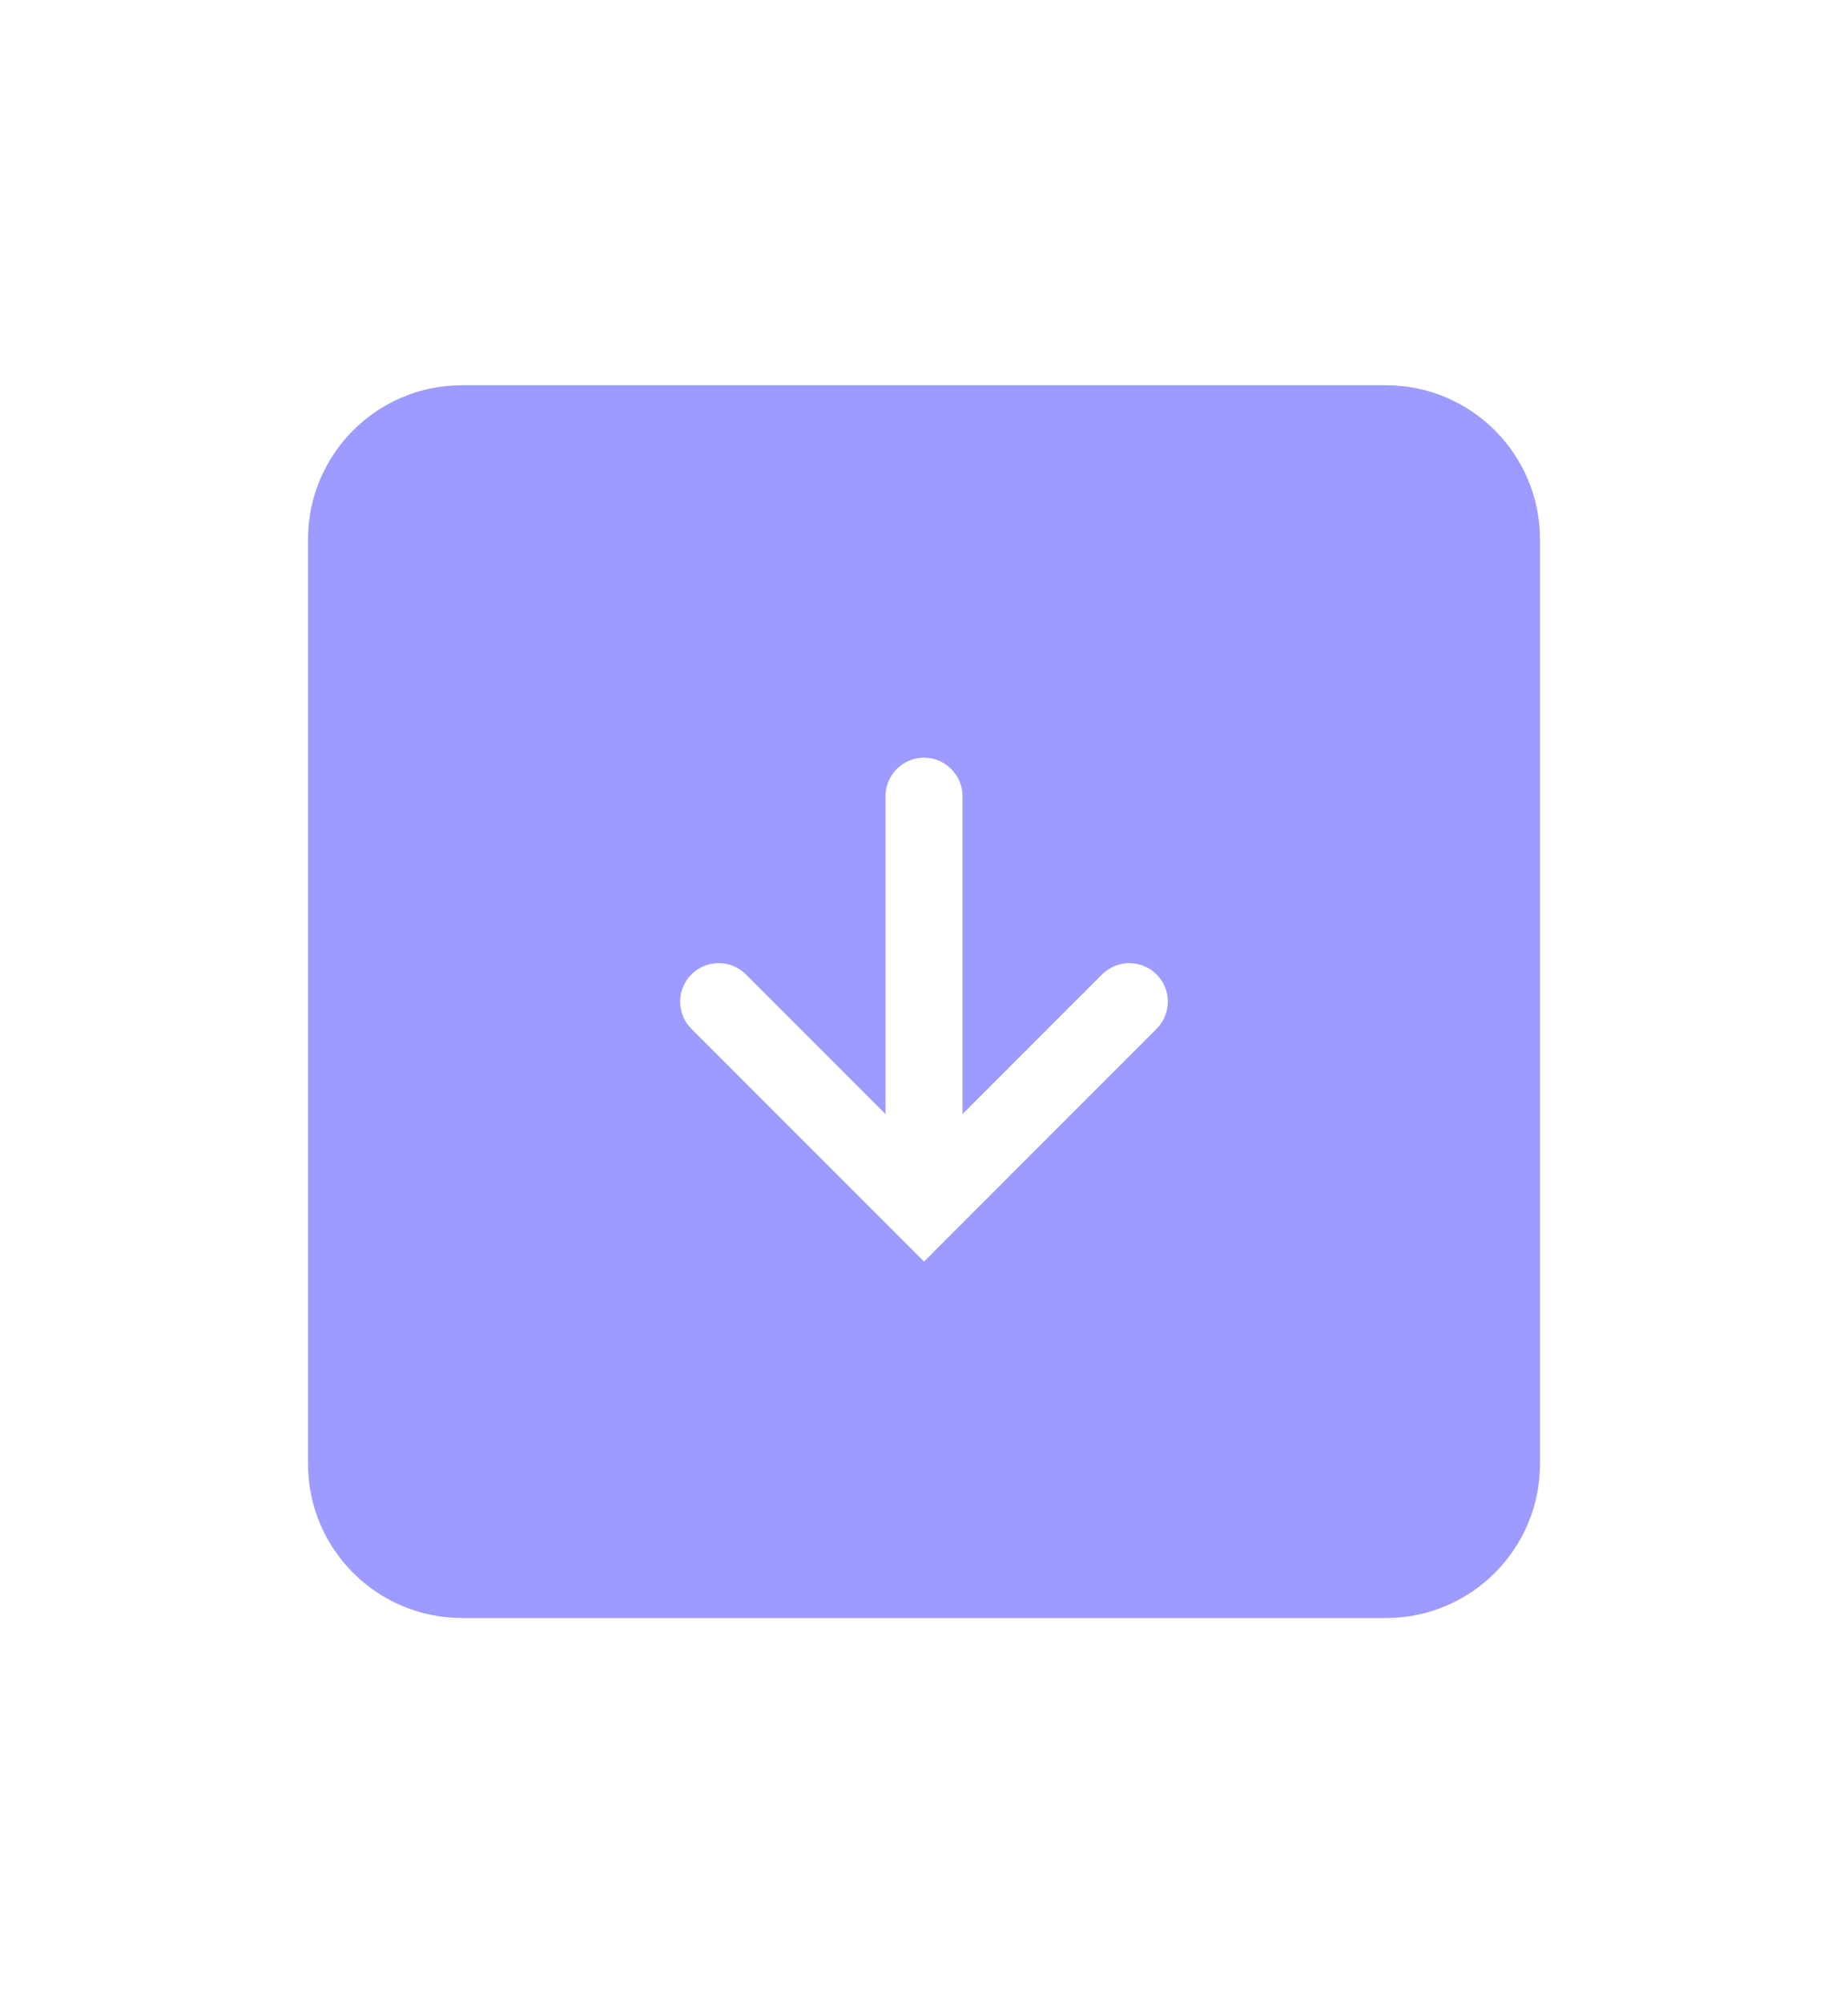 <svg width="12" height="13" viewBox="0 0 12 13" fill="none" xmlns="http://www.w3.org/2000/svg">
<path fill-rule="evenodd" clip-rule="evenodd" d="M9 10.5C9.552 10.5 10 10.052 10 9.5L10 3.5C10 2.948 9.552 2.5 9 2.5L3 2.5C2.448 2.5 2 2.948 2 3.5L2 9.5C2 10.052 2.448 10.5 3 10.5L9 10.5ZM5.823 8.01L6 8.187L6.177 8.01L7.51 6.677C7.608 6.579 7.608 6.421 7.51 6.323C7.412 6.226 7.254 6.226 7.157 6.323L6.25 7.23L6.25 5.167C6.25 5.029 6.138 4.917 6 4.917C5.862 4.917 5.75 5.029 5.75 5.167L5.75 7.23L4.843 6.323C4.746 6.226 4.588 6.226 4.49 6.323C4.392 6.421 4.392 6.579 4.49 6.677L5.823 8.01Z" fill="#3D39FF" fill-opacity="0.5"/>
</svg>
